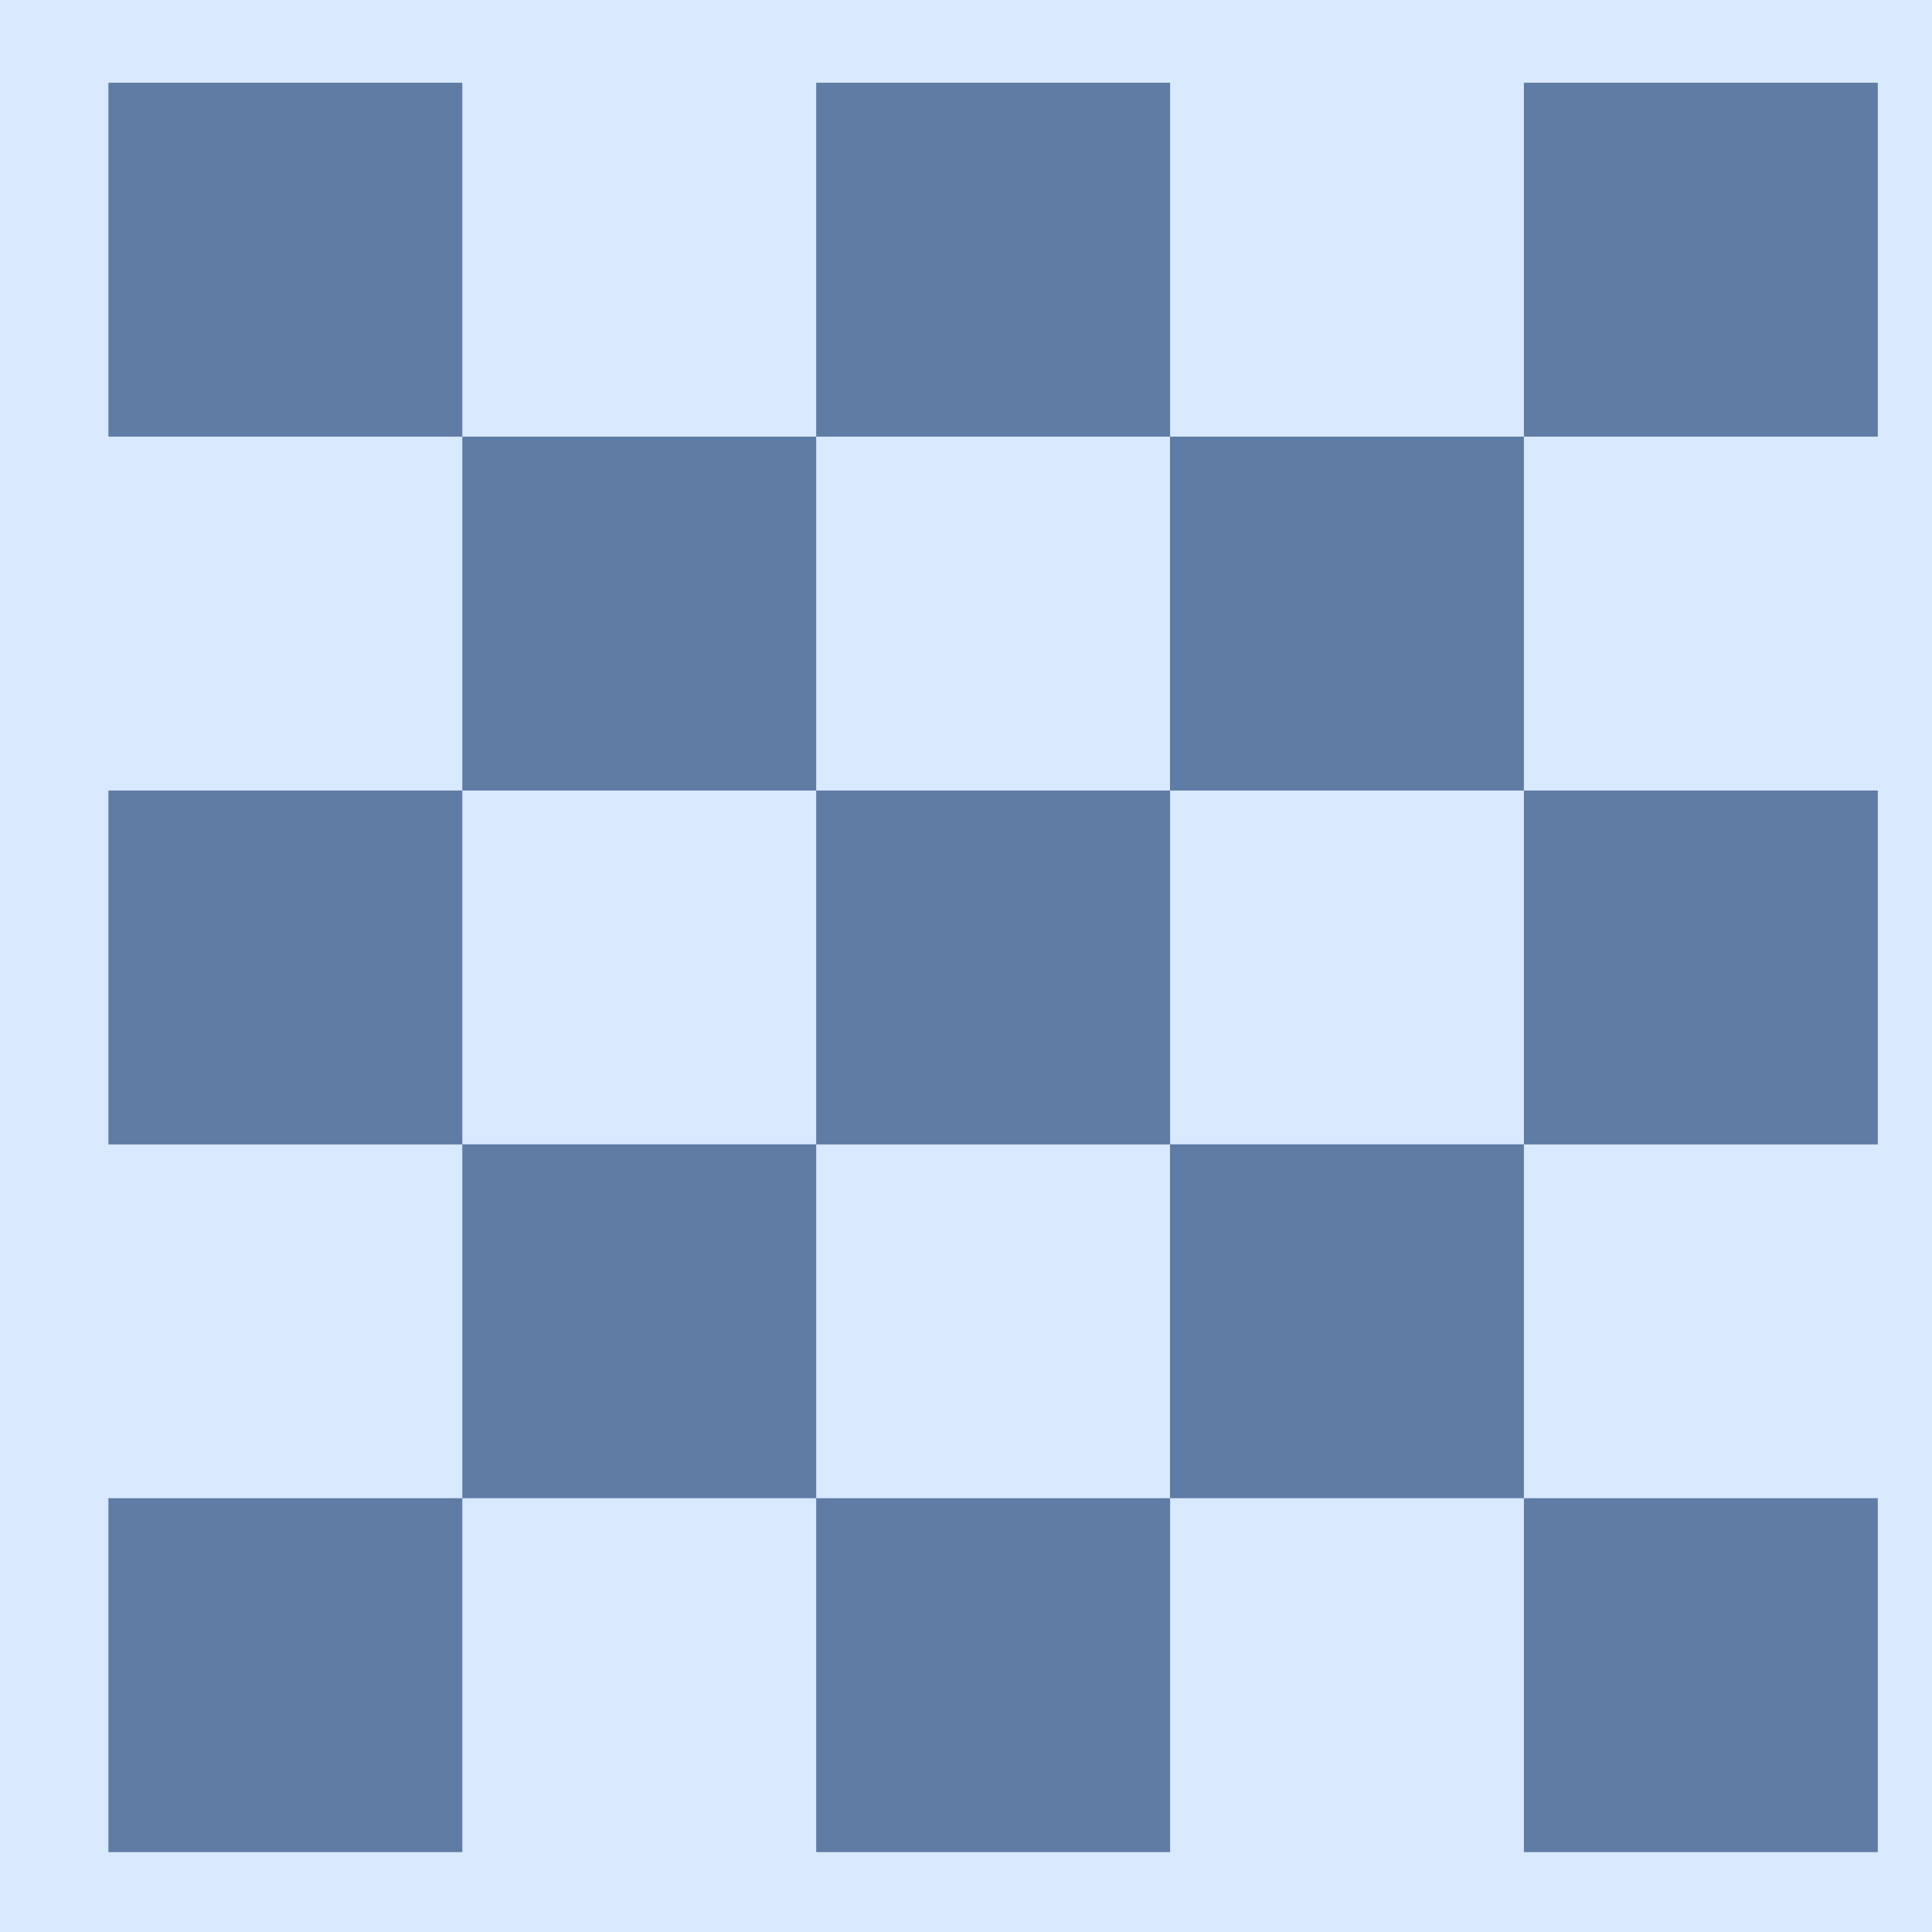 <svg xmlns="http://www.w3.org/2000/svg" width="17" height="17" viewBox="0 0 17 17">
  <g id="a-15" transform="translate(0.5 0.5)">
    <g id="그룹_192" data-name="그룹 192" transform="translate(0)">
      <path id="패스_105" data-name="패스 105" d="M0,0H16V16H0Z" fill="#d9e9ff"/>
      <path id="패스_105_-_윤곽선" data-name="패스 105 - 윤곽선" d="M-.5-.5h17v17H-.5Zm16,1H.5v15h15Z" fill="#d9e9ff"/>
      <rect id="사각형_92" data-name="사각형 92" width="3.114" height="3.114" transform="translate(0.454 0.228)" fill="#5f7ca5"/>
      <rect id="사각형_92-2" data-name="사각형 92" width="3.114" height="3.114" transform="translate(6.682 0.228)" fill="#5f7ca5"/>
      <rect id="사각형_92-3" data-name="사각형 92" width="3.114" height="3.114" transform="translate(12.909 0.228)" fill="#5f7ca5"/>
      <rect id="사각형_92-4" data-name="사각형 92" width="3.114" height="3.114" transform="translate(3.568 3.342)" fill="#5f7ca5"/>
      <rect id="사각형_92-5" data-name="사각형 92" width="3.114" height="3.114" transform="translate(9.795 3.342)" fill="#5f7ca5"/>
      <rect id="사각형_92-6" data-name="사각형 92" width="3.114" height="3.114" transform="translate(0.454 6.456)" fill="#5f7ca5"/>
      <rect id="사각형_92-7" data-name="사각형 92" width="3.114" height="3.114" transform="translate(6.682 6.456)" fill="#5f7ca5"/>
      <rect id="사각형_92-8" data-name="사각형 92" width="3.114" height="3.114" transform="translate(12.909 6.456)" fill="#5f7ca5"/>
      <rect id="사각형_92-9" data-name="사각형 92" width="3.114" height="3.114" transform="translate(3.568 9.569)" fill="#5f7ca5"/>
      <rect id="사각형_92-10" data-name="사각형 92" width="3.114" height="3.114" transform="translate(9.795 9.569)" fill="#5f7ca5"/>
      <rect id="사각형_92-11" data-name="사각형 92" width="3.114" height="3.114" transform="translate(0.454 12.683)" fill="#5f7ca5"/>
      <rect id="사각형_92-12" data-name="사각형 92" width="3.114" height="3.114" transform="translate(6.682 12.683)" fill="#5f7ca5"/>
      <rect id="사각형_92-13" data-name="사각형 92" width="3.114" height="3.114" transform="translate(12.909 12.683)" fill="#5f7ca5"/>
    </g>
  </g>
</svg>
